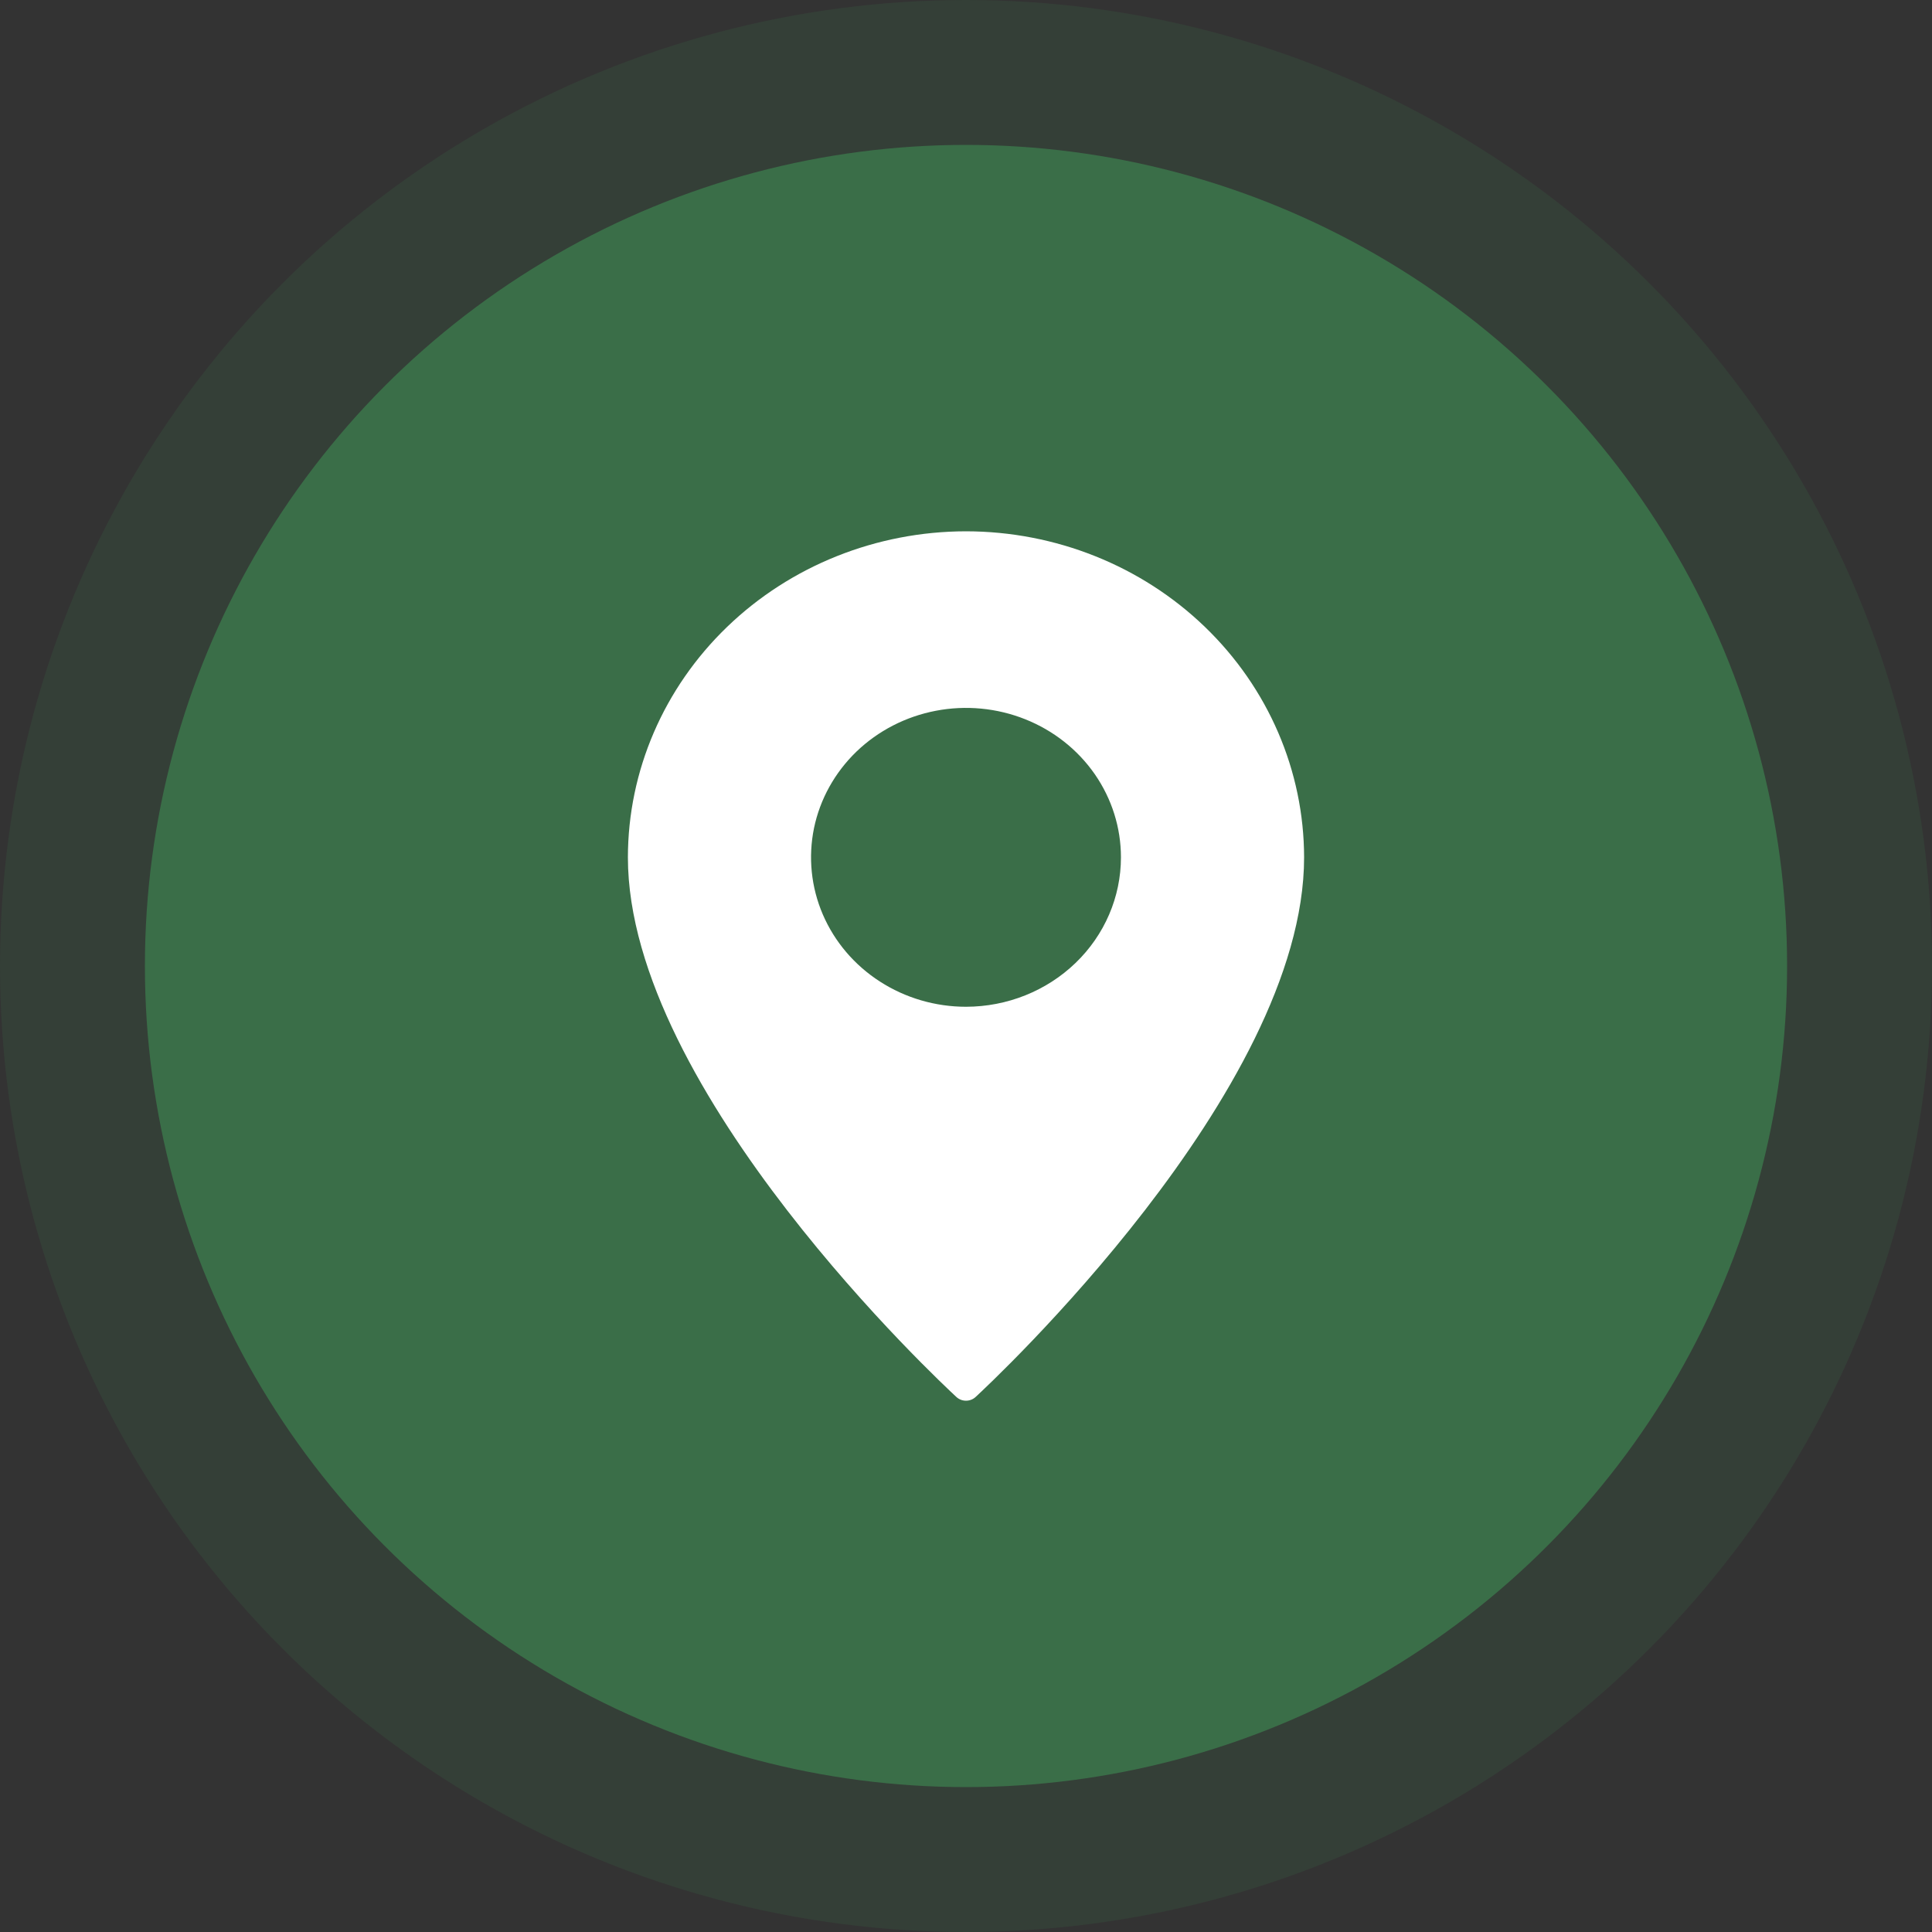 <svg width="40" height="40" viewBox="0 0 40 40" fill="none" xmlns="http://www.w3.org/2000/svg">
<rect x="0" y="0" width="40" height="40" fill="#333333" stroke="none"/>
<circle cx="20" cy="20" r="20" fill="#3A6E48" fill-opacity="0.2"/>
<circle cx="20" cy="20" r="17" fill="#3A6E48"/>
<path d="M20 11C18.144 11.002 16.365 11.714 15.053 12.98C13.741 14.245 13.002 15.96 13 17.75C13 22.596 19.522 28.665 19.799 28.921C19.853 28.972 19.925 29 20 29C20.075 29 20.147 28.972 20.201 28.921C20.478 28.665 27 22.596 27 17.75C26.997 15.96 26.259 14.245 24.947 12.98C23.635 11.714 21.856 11.002 20 11ZM20 20.844C19.366 20.844 18.745 20.662 18.218 20.322C17.69 19.982 17.279 19.499 17.036 18.934C16.793 18.369 16.73 17.747 16.853 17.146C16.977 16.546 17.283 15.995 17.731 15.562C18.18 15.13 18.752 14.835 19.374 14.716C19.996 14.596 20.642 14.658 21.228 14.892C21.814 15.126 22.315 15.522 22.668 16.031C23.02 16.54 23.208 17.138 23.208 17.75C23.208 18.57 22.87 19.357 22.268 19.937C21.666 20.517 20.851 20.843 20 20.844Z" fill="white"/>
</svg>
